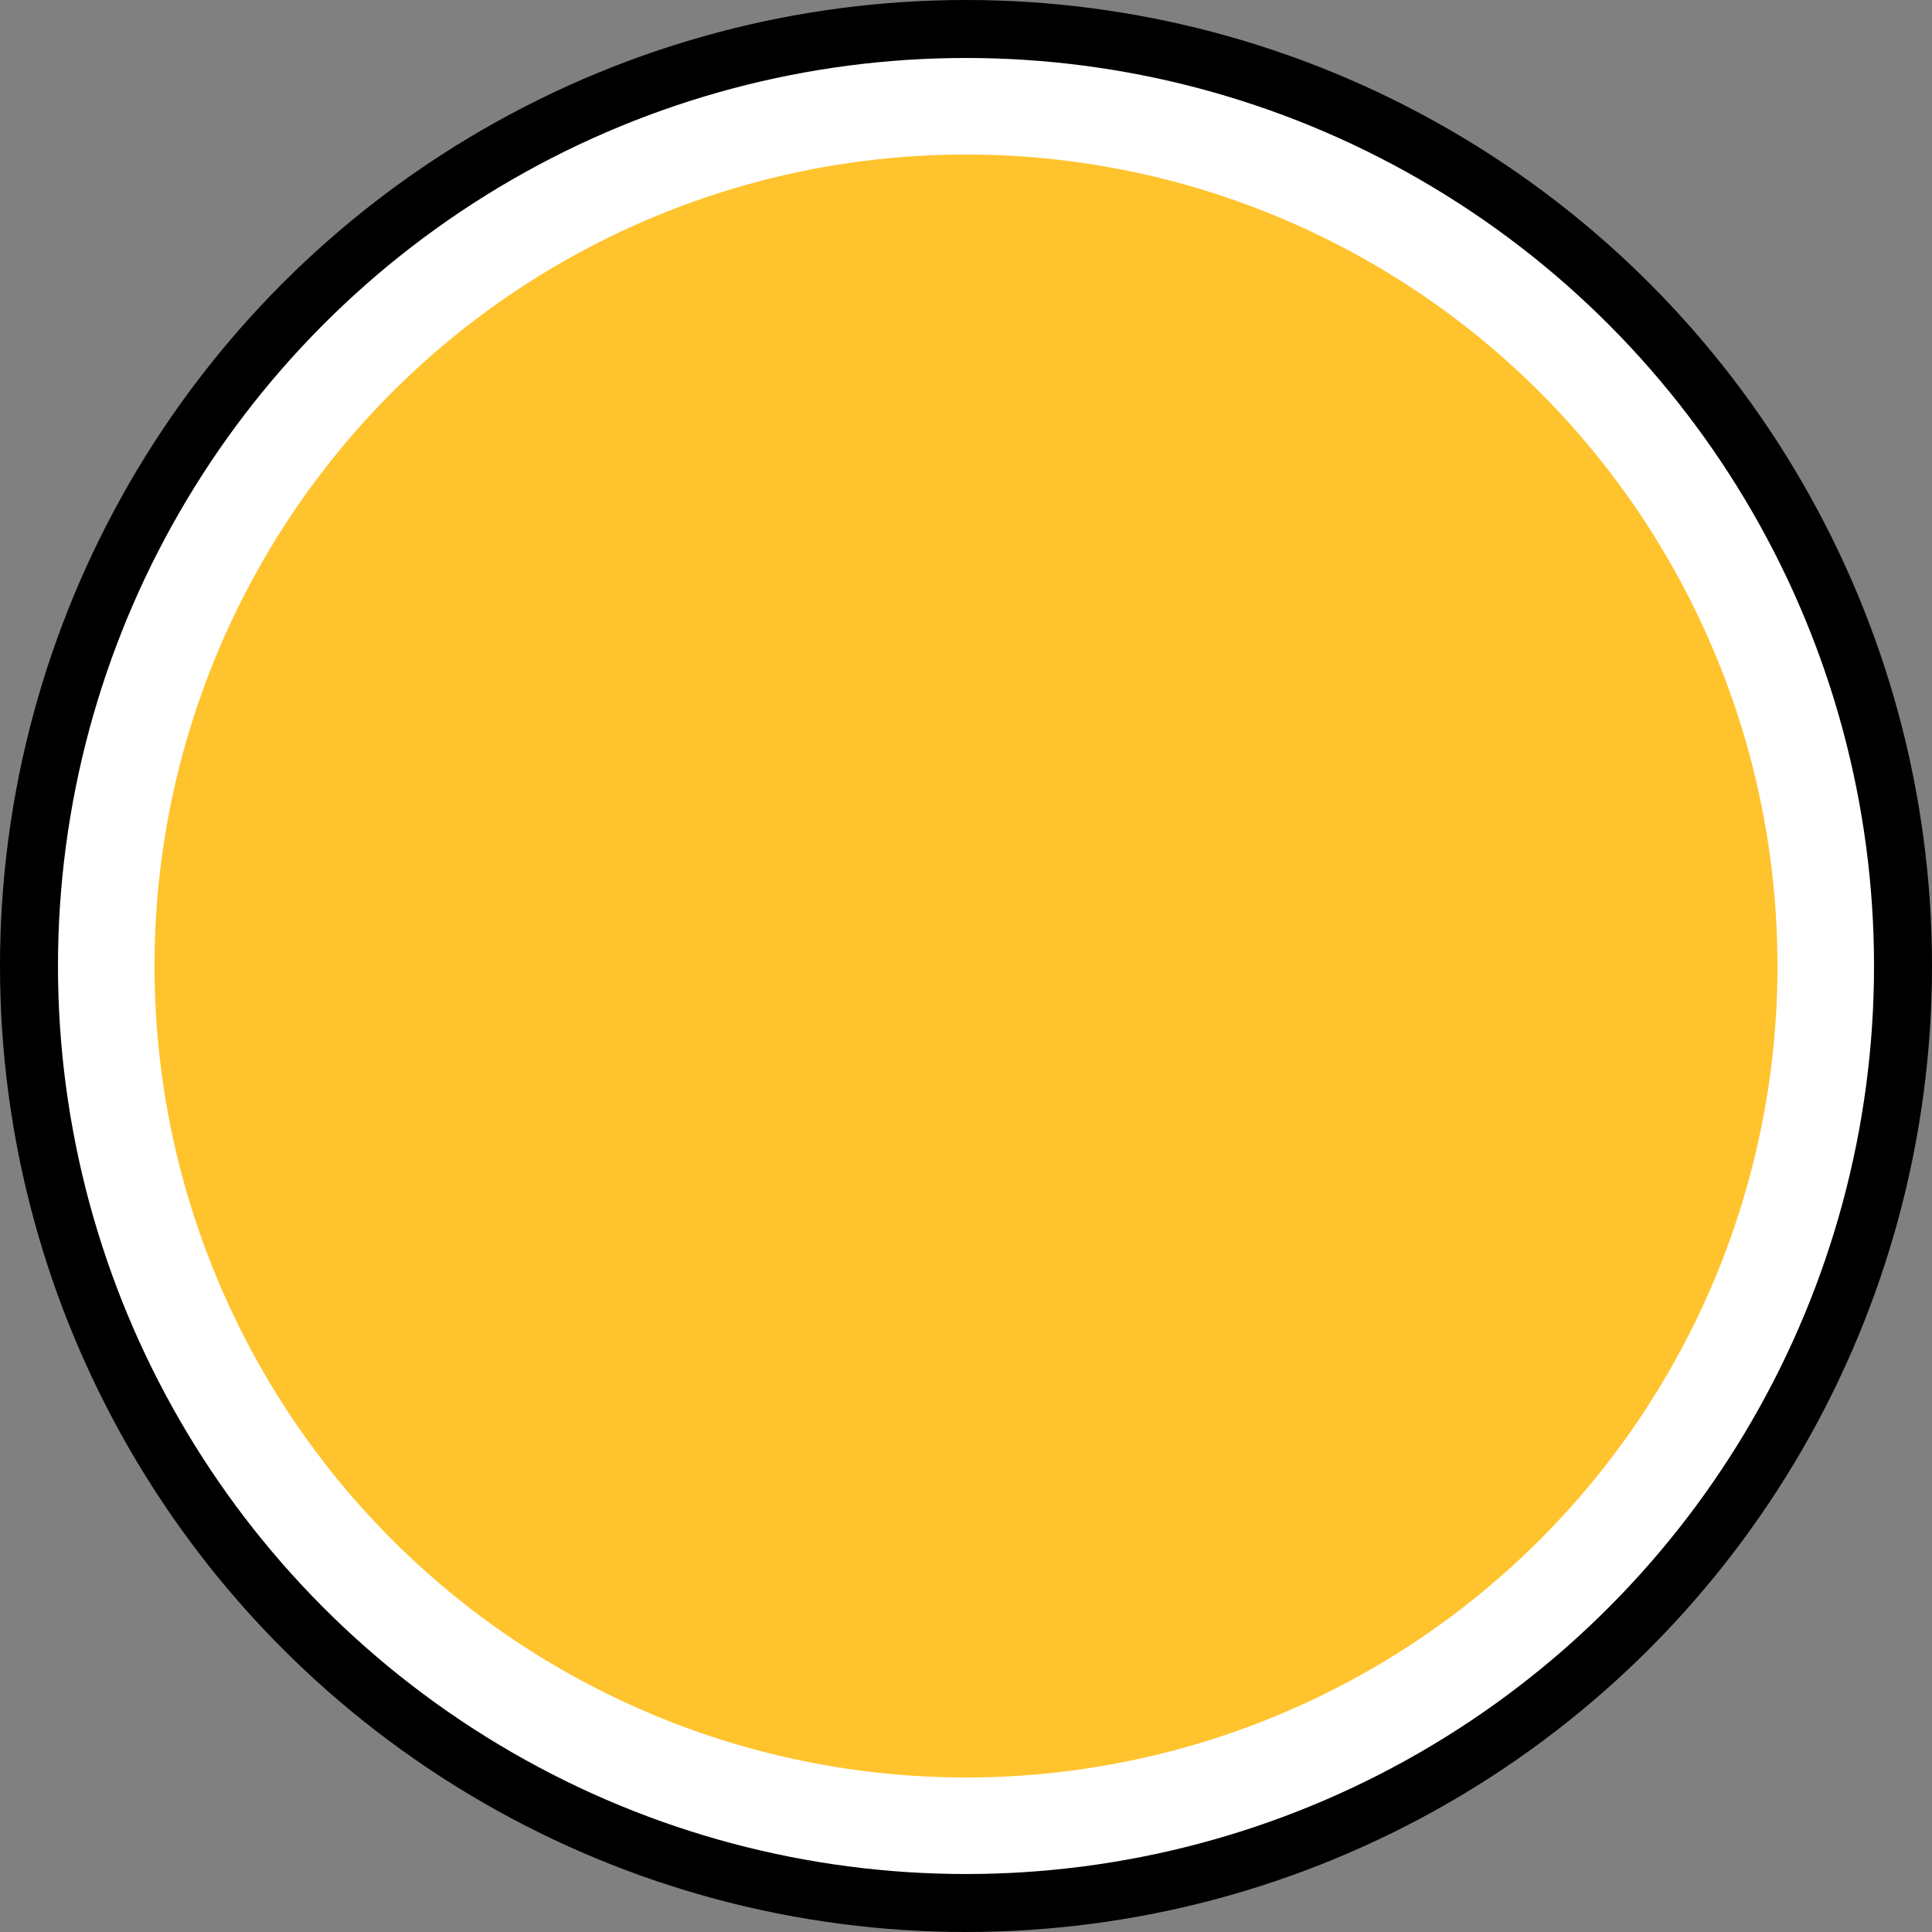<?xml version="1.0" encoding="UTF-8" standalone="no"?>
<!-- Created with Inkscape (http://www.inkscape.org/) -->

<svg
   width="100"
   height="100"
   viewBox="0 0 26.458 26.458"
   version="1.1"
   id="svg1"
   inkscape:export-filename="../assets/images/drumroll_start.png"
   inkscape:export-xdpi="96"
   inkscape:export-ydpi="96"
   sodipodi:docname="drumroll start.svg"
   inkscape:version="1.3.2 (091e20ef0f, 2023-11-25, custom)"
   xmlns:inkscape="http://www.inkscape.org/namespaces/inkscape"
   xmlns:sodipodi="http://sodipodi.sourceforge.net/DTD/sodipodi-0.dtd"
   xmlns="http://www.w3.org/2000/svg"
   xmlns:svg="http://www.w3.org/2000/svg"
   xmlns:rdf="http://www.w3.org/1999/02/22-rdf-syntax-ns#"
   xmlns:cc="http://creativecommons.org/ns#"
   xmlns:dc="http://purl.org/dc/elements/1.1/">
  <rect x="0" y="0" width="26.458" height="26.458" fill="#808080" stroke="none"/>
  <defs
     id="defs1" />
  <sodipodi:namedview
     id="base"
     pagecolor="#ffffff"
     bordercolor="#000000"
     borderopacity="0.3"
     inkscape:pageopacity="0.0"
     inkscape:pageshadow="2"
     inkscape:zoom="5.6"
     inkscape:cx="56.696429"
     inkscape:cy="45"
     inkscape:document-units="px"
     inkscape:showpageshadow="2"
     inkscape:pagecheckerboard="true"
     inkscape:deskcolor="#d1d1d1"
     inkscape:window-width="1920"
     inkscape:window-height="1012"
     inkscape:window-x="0"
     inkscape:window-y="32"
     inkscape:window-maximized="1"
     inkscape:current-layer="svg1" />
  <circle
     style="fill:#000000;fill-opacity:1;stroke-width:0.265"
     id="path1"
     cx="13.229"
     cy="13.229"
     r="13.229" />
  <circle
     style="fill:#ffffff;fill-opacity:1;stroke-width:0.249"
     id="path1-7"
     cx="13.229"
     cy="13.229"
     r="12.435" />
  <circle
     style="fill:#ffc32d;fill-opacity:1;stroke-width:0.223"
     id="path1-7-5"
     cx="13.229"
     cy="13.229"
     r="11.113" />
</svg>
